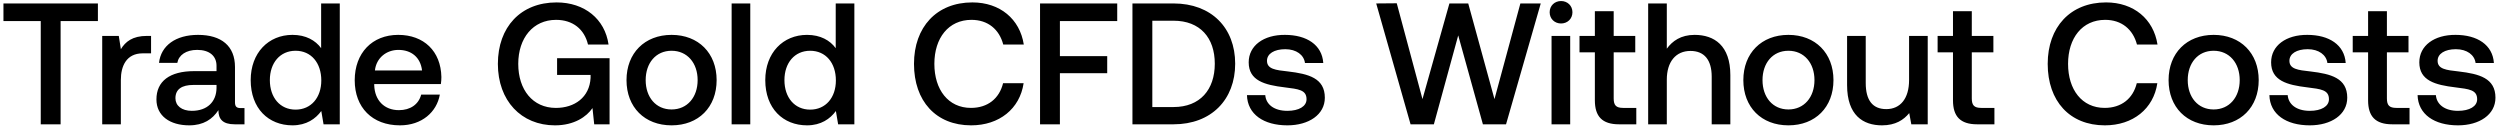 <svg width="181" height="10" viewBox="0 0 181 10" fill="none" xmlns="http://www.w3.org/2000/svg"><path d="M.25 1.525h2.7V9h1.438V1.525h2.7V.25H.25v1.275zM10.638 2.6c-1.05 0-1.562.425-1.887.962L8.6 2.6H7.4V9h1.35V5.787c0-.987.387-1.925 1.587-1.925h.6V2.6h-.3zm6.788 5.225c-.275 0-.413-.088-.413-.413V4.85c0-1.512-.975-2.325-2.675-2.325-1.612 0-2.687.775-2.825 2.025h1.325c.1-.563.638-.938 1.438-.938.887 0 1.4.438 1.4 1.15v.388h-1.613c-1.787 0-2.737.737-2.737 2.05 0 1.187.975 1.875 2.375 1.875 1.037 0 1.687-.45 2.112-1.1 0 .638.3 1.025 1.175 1.025h.713V7.825h-.275zm-1.75-1.45c-.013.987-.663 1.65-1.788 1.65-.737 0-1.187-.375-1.187-.913 0-.65.462-.962 1.3-.962h1.675v.225zm7.574-2.888c-.413-.562-1.1-.962-2.075-.962-1.738 0-3.025 1.3-3.025 3.275 0 2.05 1.287 3.275 3.025 3.275 1.012 0 1.675-.475 2.087-1.037l.163.962H24.6V.25h-1.35v3.237zm-1.85 4.45c-1.125 0-1.863-.875-1.863-2.137 0-1.25.738-2.125 1.863-2.125s1.862.875 1.862 2.15c0 1.237-.737 2.112-1.862 2.112zm7.556 1.138c1.588 0 2.663-.962 2.888-2.225h-1.35c-.188.713-.788 1.125-1.613 1.125-1.062 0-1.75-.712-1.787-1.8v-.087h4.825c.025-.176.037-.35.037-.513-.037-1.875-1.275-3.05-3.125-3.05-1.887 0-3.15 1.313-3.15 3.288 0 1.962 1.263 3.262 3.275 3.262zM27.144 5.1c.1-.912.837-1.487 1.7-1.487.937 0 1.6.537 1.712 1.487h-3.412zm13.04 3.975c1.387 0 2.287-.625 2.712-1.25L43.021 9h1.112V4.213h-3.8v1.212h2.425v.213c-.075 1.412-1.162 2.175-2.512 2.175-1.675 0-2.725-1.313-2.725-3.188 0-1.875 1.075-3.188 2.737-3.188 1.213 0 2.05.675 2.313 1.788h1.488c-.263-1.85-1.738-3.05-3.763-3.05-2.6 0-4.25 1.787-4.25 4.45 0 2.662 1.688 4.45 4.138 4.45zm8.438 0c1.95 0 3.262-1.312 3.262-3.275 0-1.95-1.312-3.275-3.262-3.275S45.359 3.85 45.359 5.8c0 1.963 1.313 3.275 3.263 3.275zm0-1.15c-1.138 0-1.875-.888-1.875-2.125s.737-2.125 1.875-2.125c1.137 0 1.887.888 1.887 2.125s-.75 2.125-1.887 2.125zM52.97 9h1.35V.25h-1.35V9zm7.535-5.513c-.412-.562-1.1-.962-2.075-.962-1.737 0-3.024 1.3-3.024 3.275 0 2.05 1.287 3.275 3.025 3.275 1.012 0 1.675-.475 2.087-1.037l.163.962h1.175V.25h-1.35v3.237zm-1.85 4.45c-1.124 0-1.862-.875-1.862-2.137 0-1.25.738-2.125 1.863-2.125s1.862.875 1.862 2.15c0 1.237-.737 2.112-1.862 2.112zM70.31 9.075c2.038 0 3.525-1.2 3.8-3.05h-1.487c-.275 1.112-1.113 1.787-2.325 1.787-1.65 0-2.65-1.325-2.65-3.187 0-1.875 1.025-3.188 2.687-3.188 1.188 0 2.013.688 2.3 1.788h1.488c-.288-1.85-1.725-3.05-3.725-3.05-2.588 0-4.225 1.787-4.225 4.45 0 2.688 1.587 4.45 4.137 4.45zM75.3 9h1.437V5.3h3.425V4.063h-3.425V1.525h4.15V.25h-5.588V9zm9.664 0c2.737 0 4.463-1.787 4.463-4.388 0-2.6-1.726-4.362-4.463-4.362h-2.975V9h2.975zm-1.537-7.5h1.537c1.925 0 2.987 1.237 2.987 3.112S86.89 7.75 84.965 7.75h-1.537V1.5zm6.853 5.388c.038 1.387 1.213 2.187 2.925 2.187 1.55 0 2.713-.775 2.713-2 0-1.425-1.188-1.725-2.65-1.9-.925-.1-1.538-.175-1.538-.775 0-.513.525-.838 1.325-.838.8 0 1.35.413 1.425 1h1.325c-.087-1.312-1.2-2.037-2.775-2.037-1.537-.012-2.625.775-2.625 1.988 0 1.325 1.15 1.637 2.613 1.812.987.125 1.575.175 1.575.862 0 .513-.55.838-1.388.838-.975 0-1.55-.475-1.6-1.138H90.28zM102.125 9h1.687l1.763-6.438L107.362 9h1.675L111.55.25h-1.475L108.2 7.175 106.3.25h-1.363l-1.95 6.925-1.862-6.938-1.488.013L102.125 9zm10.895-7.3c.462 0 .825-.337.825-.813 0-.475-.363-.812-.825-.812-.463 0-.825.337-.825.812 0 .476.362.813.825.813zm-.688 7.3h1.35V2.6h-1.35V9zm3.136-1.737c0 1.162.525 1.737 1.75 1.737h1.25V7.812h-.95c-.512 0-.687-.187-.687-.687V3.788h1.562V2.6h-1.562V.812h-1.363V2.6h-1.112v1.188h1.112v3.475zm7.222-4.738c-1 0-1.613.45-2.013 1V.25h-1.35V9h1.35V5.763c0-1.288.65-2.075 1.713-2.075 1 0 1.537.65 1.537 1.862V9h1.35V5.437c0-2.137-1.162-2.912-2.587-2.912zm6.791 6.55c1.95 0 3.262-1.312 3.262-3.275 0-1.95-1.312-3.275-3.262-3.275s-3.263 1.325-3.263 3.275c0 1.963 1.313 3.275 3.263 3.275zm0-1.15c-1.138 0-1.875-.888-1.875-2.125s.737-2.125 1.875-2.125c1.137 0 1.887.888 1.887 2.125s-.75 2.125-1.887 2.125zm8.736-2.125c0 1.325-.625 2.1-1.65 2.1-.988 0-1.488-.638-1.488-1.888V2.6h-1.35v3.562c0 2.188 1.163 2.913 2.525 2.913.988 0 1.575-.4 1.975-.887l.15.812h1.188V2.6h-1.35v3.2zm3.179 1.463c0 1.162.525 1.737 1.75 1.737h1.25V7.812h-.95c-.513 0-.688-.187-.688-.687V3.788h1.563V2.6h-1.563V.812h-1.362V2.6h-1.113v1.188h1.113v3.475zm10.995 1.812c2.037 0 3.525-1.2 3.8-3.05h-1.488c-.275 1.112-1.112 1.787-2.325 1.787-1.65 0-2.65-1.325-2.65-3.187 0-1.875 1.025-3.188 2.688-3.188 1.187 0 2.012.688 2.3 1.788h1.487c-.287-1.85-1.725-3.05-3.725-3.05-2.587 0-4.225 1.787-4.225 4.45 0 2.688 1.588 4.45 4.138 4.45zm7.876 0c1.95 0 3.263-1.312 3.263-3.275 0-1.95-1.313-3.275-3.263-3.275s-3.262 1.325-3.262 3.275c0 1.963 1.312 3.275 3.262 3.275zm0-1.15c-1.137 0-1.875-.888-1.875-2.125s.738-2.125 1.875-2.125c1.138 0 1.888.888 1.888 2.125s-.75 2.125-1.888 2.125zm4.037-1.037c.037 1.387 1.212 2.187 2.925 2.187 1.55 0 2.712-.775 2.712-2 0-1.425-1.187-1.725-2.65-1.9-.925-.1-1.537-.175-1.537-.775 0-.513.525-.838 1.325-.838.8 0 1.35.413 1.425 1h1.325c-.088-1.312-1.2-2.037-2.775-2.037-1.538-.012-2.625.775-2.625 1.988 0 1.325 1.15 1.637 2.612 1.812.988.125 1.575.175 1.575.862 0 .513-.55.838-1.387.838-.975 0-1.55-.475-1.6-1.138h-1.325zm7.146.375c0 1.162.525 1.737 1.75 1.737h1.25V7.812h-.95c-.513 0-.688-.187-.688-.687V3.788h1.563V2.6h-1.563V.812h-1.362V2.6h-1.113v1.188h1.113v3.475zm3.583-.375c.038 1.387 1.213 2.187 2.925 2.187 1.55 0 2.713-.775 2.713-2 0-1.425-1.188-1.725-2.65-1.9-.925-.1-1.538-.175-1.538-.775 0-.513.525-.838 1.325-.838.8 0 1.35.413 1.425 1h1.325c-.087-1.312-1.2-2.037-2.775-2.037-1.537-.012-2.625.775-2.625 1.988 0 1.325 1.15 1.637 2.613 1.812.987.125 1.575.175 1.575.862 0 .513-.55.838-1.388.838-.975 0-1.55-.475-1.6-1.138h-1.325z" fill="#000"/></svg>
